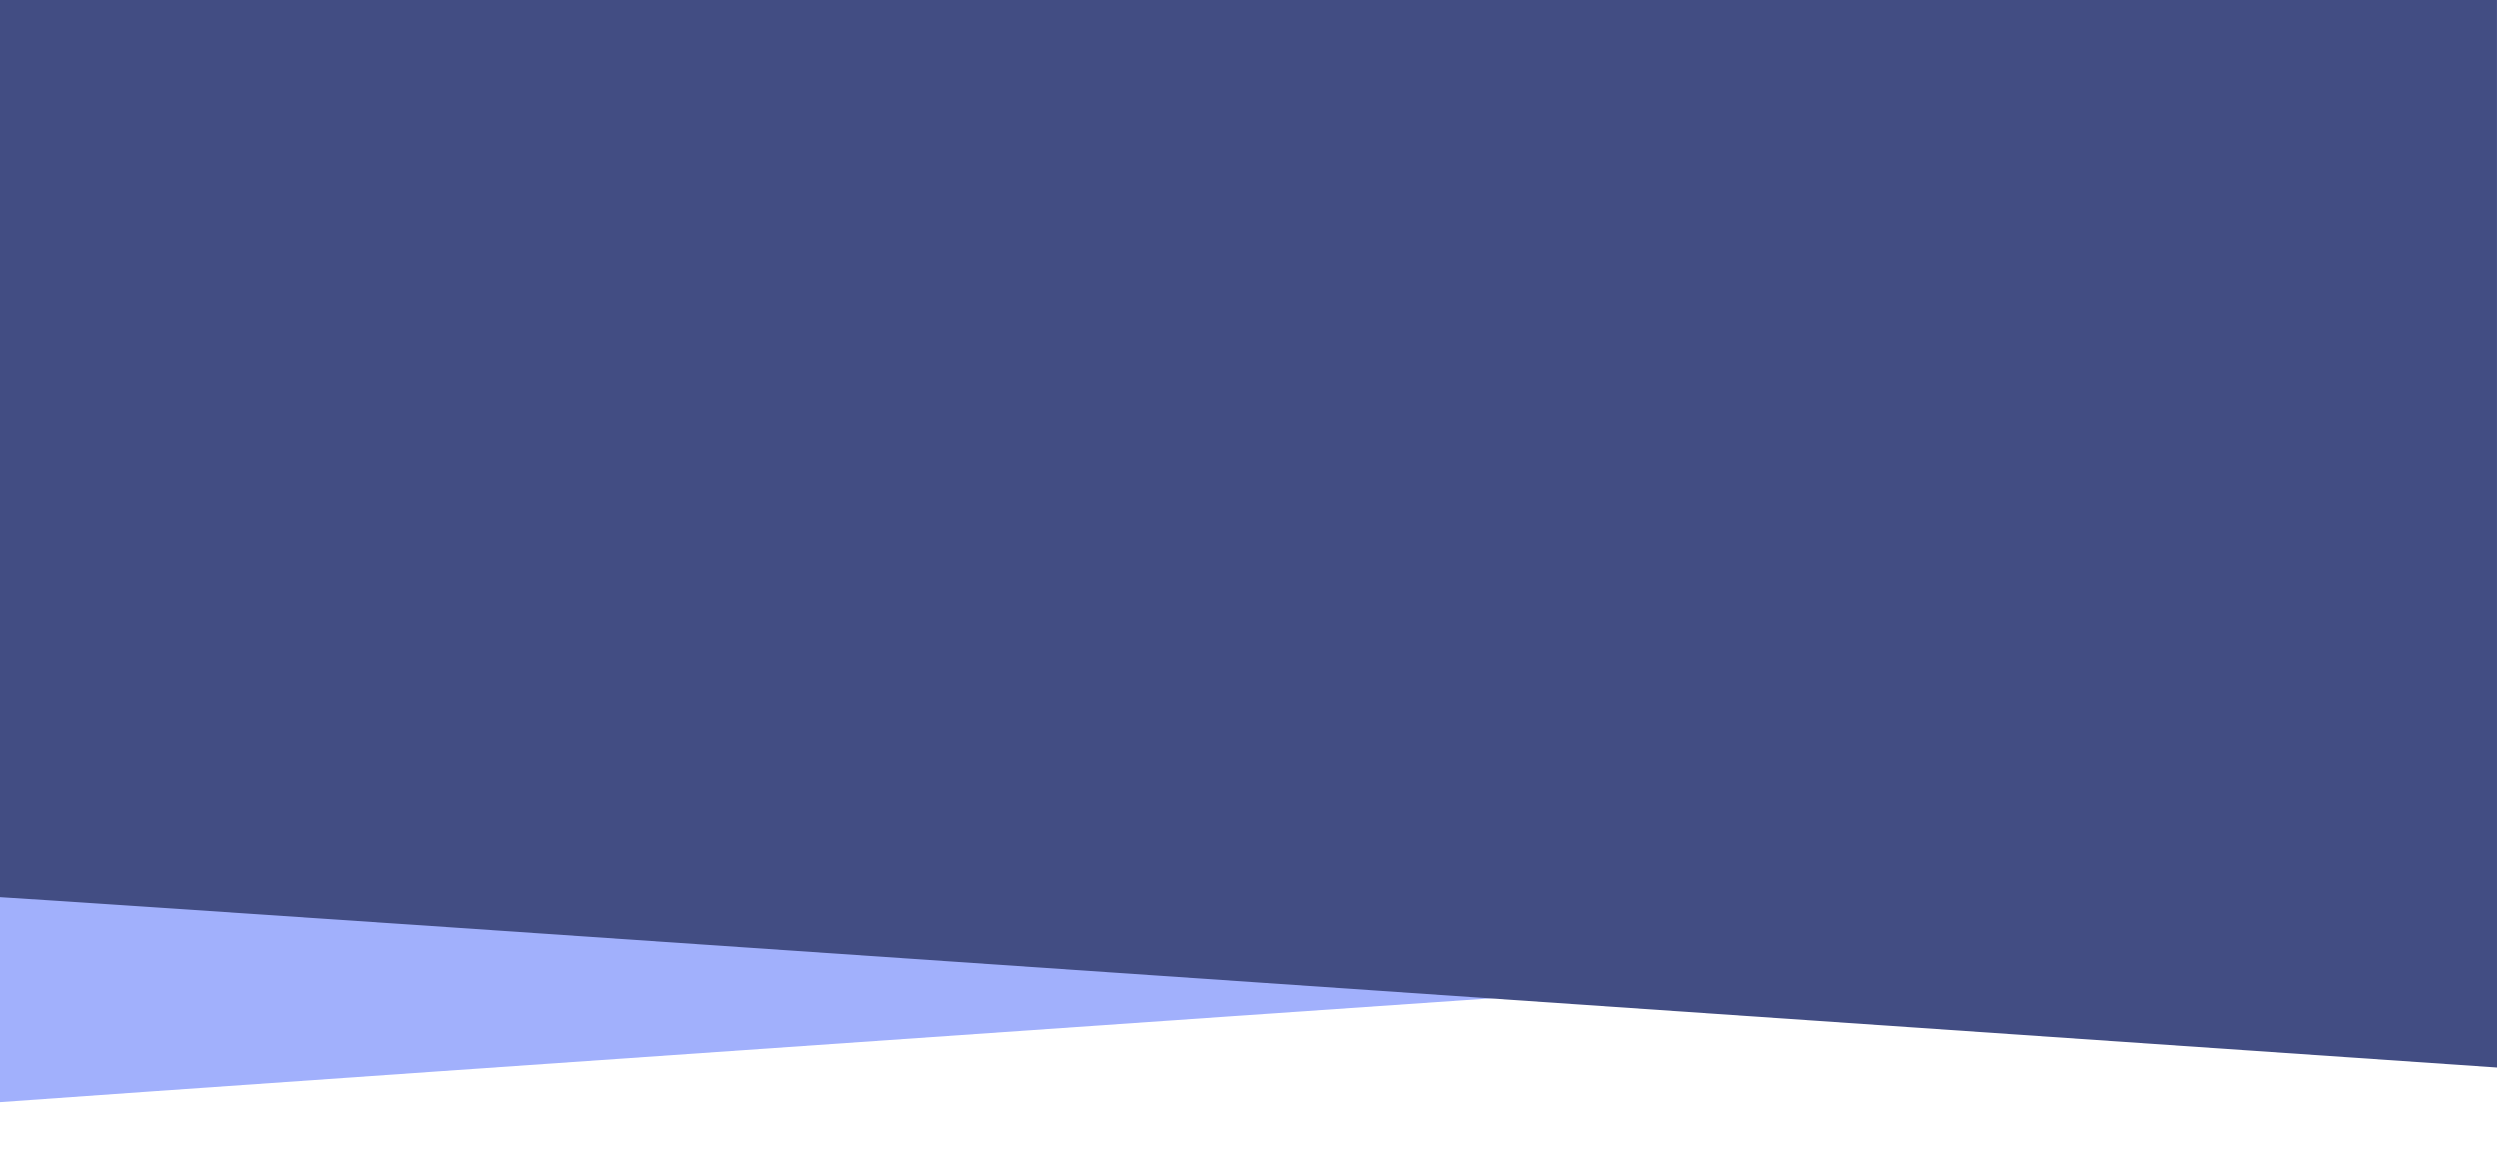 <svg xmlns="http://www.w3.org/2000/svg" xmlns:xlink="http://www.w3.org/1999/xlink" width="1920" height="897.351" viewBox="40 40 1920 897.351">
  <defs>
    <style>
      .cls-1 {
        fill: #8c9efc;
        opacity: 0.81;
      }

      .cls-2 {
        fill: #424d83;
      }

      .cls-3 {
        filter: url(#Path_14);
      }
    </style>
    <filter id="Path_14" x="0" y="0" width="1995.19" height="897.351" filterUnits="userSpaceOnUse">
      <feOffset dy="3" input="SourceAlpha"/>
      <feGaussianBlur stdDeviation="12.5" result="blur"/>
      <feFlood flood-color="#424d83" flood-opacity="0.271"/>
      <feComposite operator="in" in2="blur"/>
      <feComposite in="SourceGraphic"/>
    </filter>
  </defs>
  <g id="Group_138" data-name="Group 138" transform="translate(37.532 34.547)">
    <path id="Path_91" data-name="Path 91" class="cls-1" d="M-3.067,1691.066c131.476-9.63,1758.533-122.625,1920.074-132.584,0-25.541-.005-719.492-.005-719.492L-3.067,839Z" transform="translate(3.067 -839)"/>
    <g class="cls-3" transform="matrix(1, 0, 0, 1, -37.53, -34.55)">
      <path id="Path_14-2" data-name="Path 14" class="cls-2" d="M1916.912,1689.906C1784.854,1680.872,158.295,1568.87-3.246,1558.911c0-25.864-.032-691.356-.032-691.356l1920.154.047S1916.912,1659.934,1916.912,1689.906Z" transform="translate(40.78 -833.06)"/>
    </g>
  </g>
</svg>
